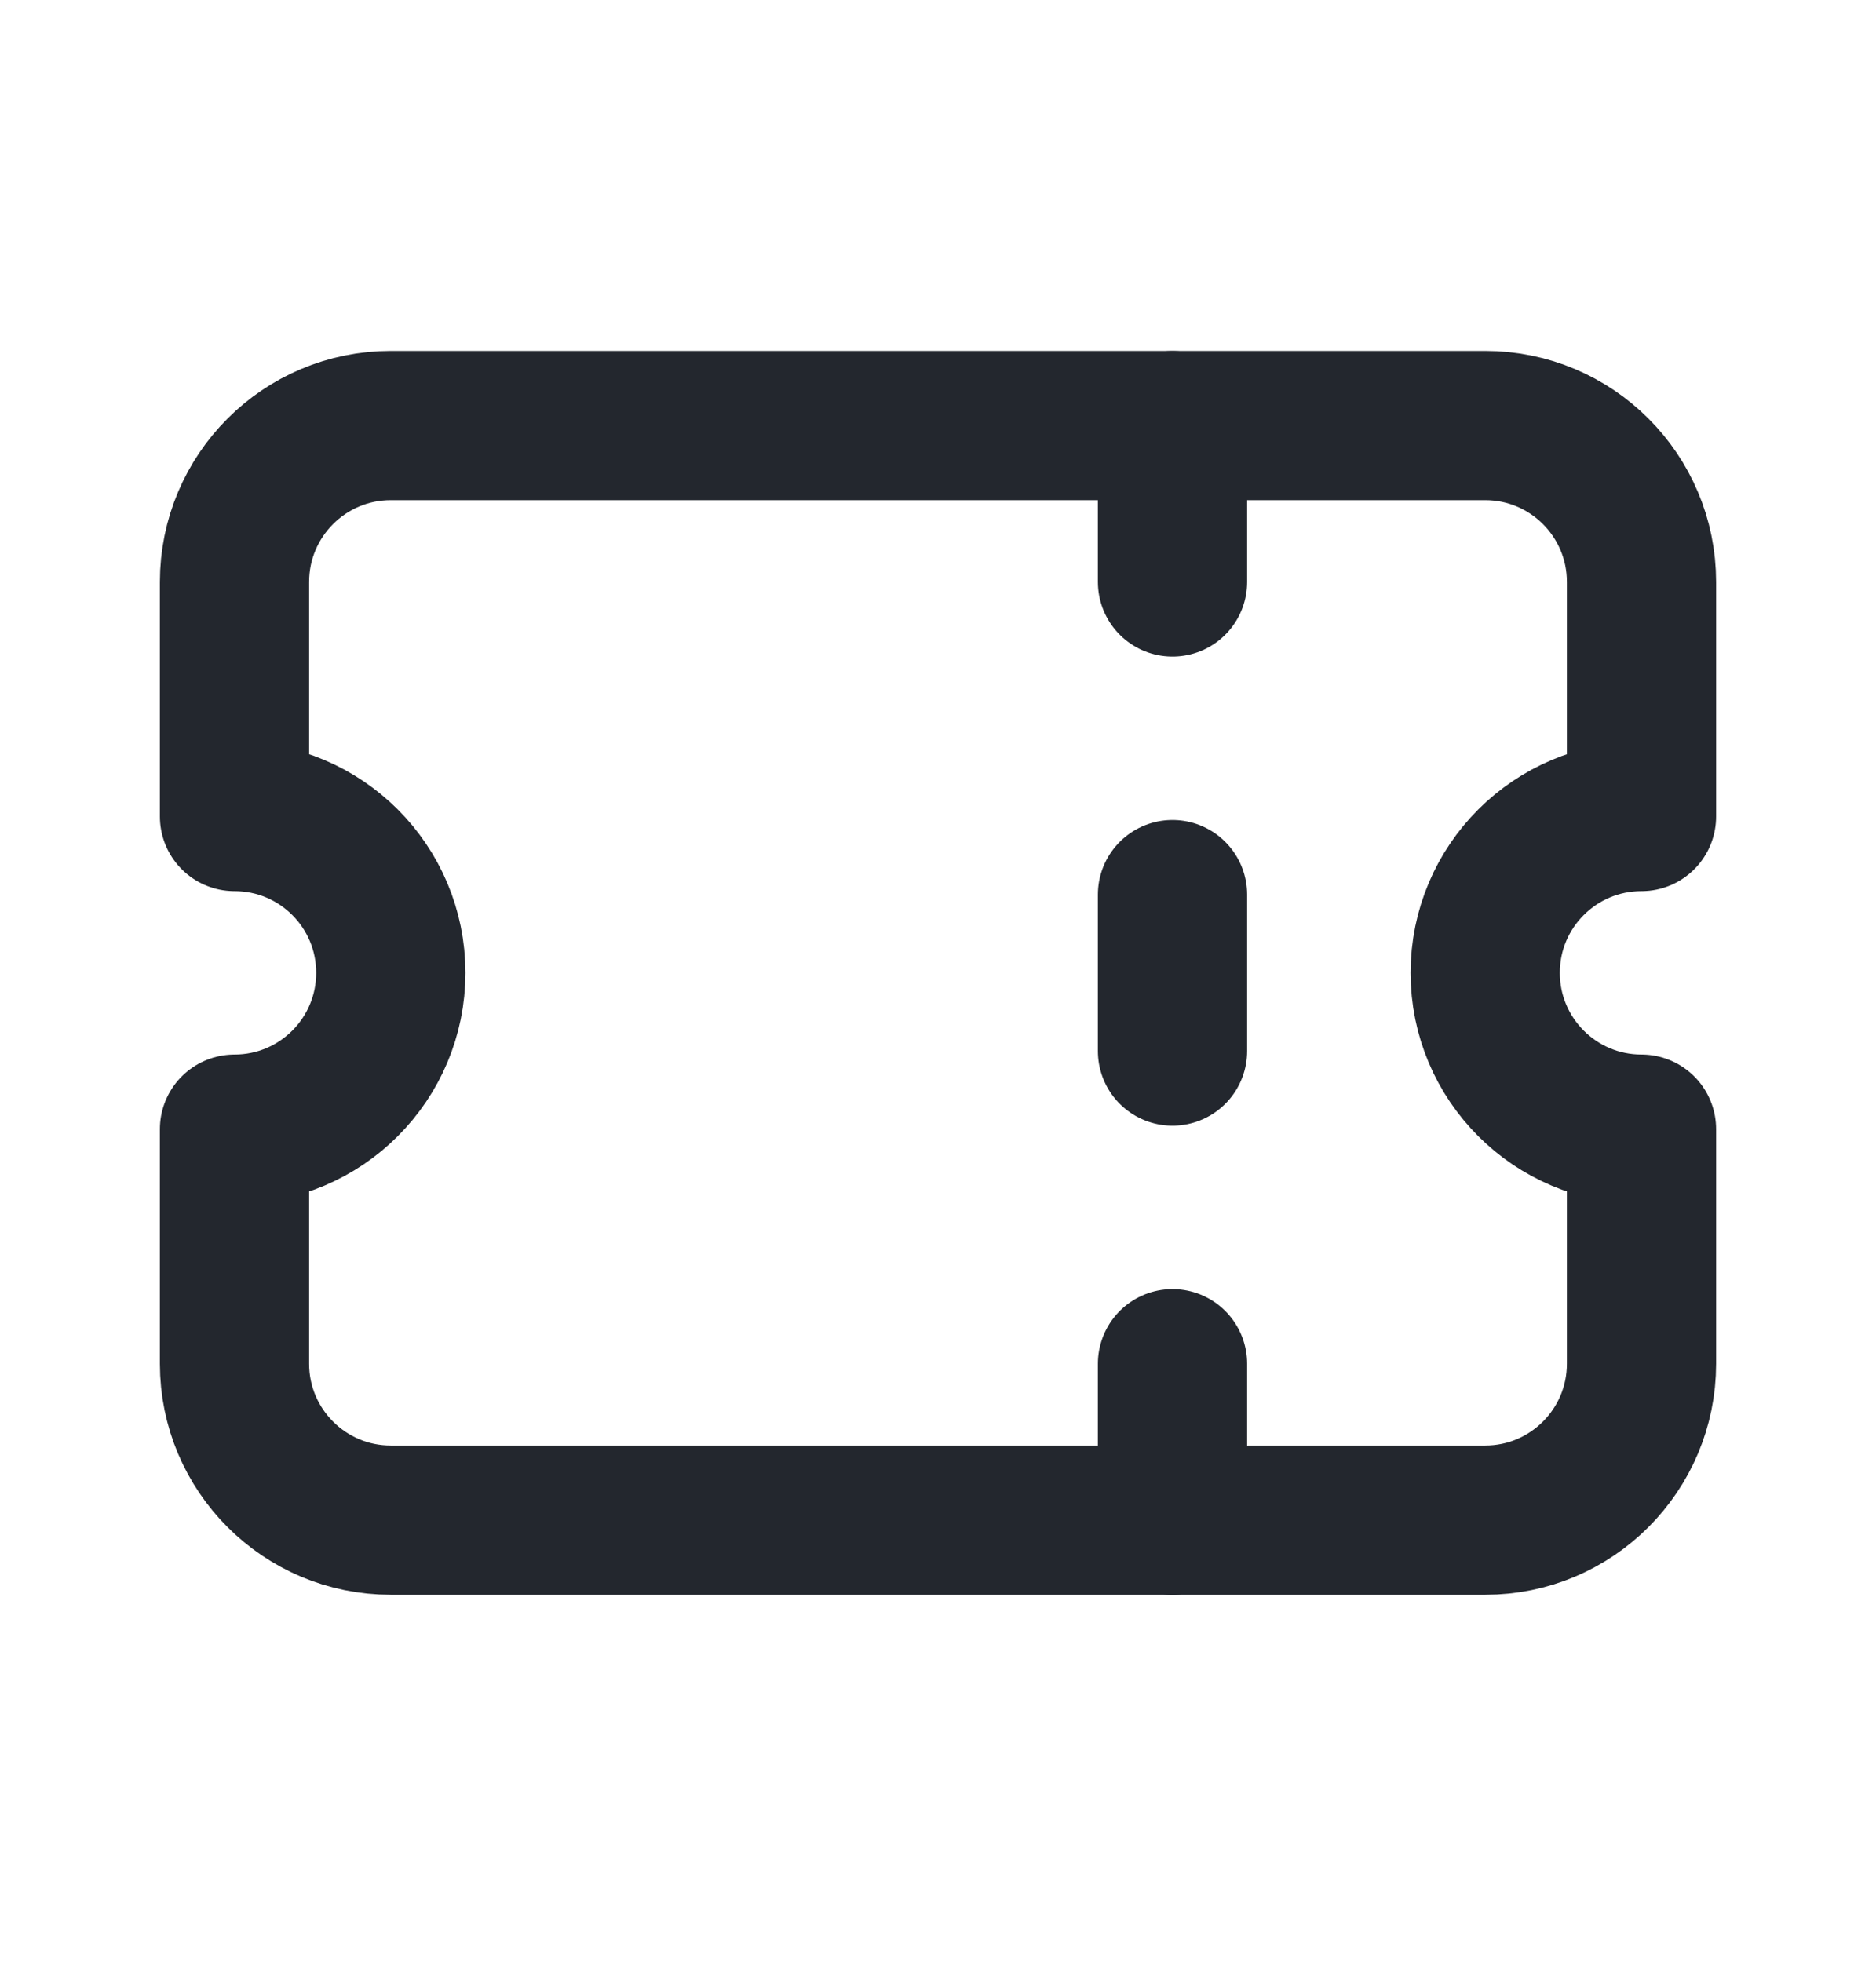 <svg width="22" height="23" viewBox="0 0 22 23" fill="none" xmlns="http://www.w3.org/2000/svg">
<path d="M13.75 4.989V6.823" stroke="#23272E" stroke-width="1.75" stroke-linecap="round" stroke-linejoin="round"/>
<path d="M13.75 10.489V12.323" stroke="#23272E" stroke-width="1.75" stroke-linecap="round" stroke-linejoin="round"/>
<path d="M13.75 15.989V17.823" stroke="#23272E" stroke-width="1.75" stroke-linecap="round" stroke-linejoin="round"/>
<path d="M4.583 4.989H17.417C18.429 4.989 19.25 5.81 19.25 6.823V9.573C18.238 9.573 17.417 10.393 17.417 11.406C17.417 12.418 18.238 13.239 19.25 13.239V15.989C19.25 17.002 18.429 17.823 17.417 17.823H4.583C3.571 17.823 2.75 17.002 2.75 15.989V13.239C3.763 13.239 4.583 12.418 4.583 11.406C4.583 10.393 3.763 9.573 2.75 9.573V6.823C2.75 5.81 3.571 4.989 4.583 4.989" stroke="#23272E" stroke-width="1.75" stroke-linecap="round" stroke-linejoin="round"/>
</svg>
